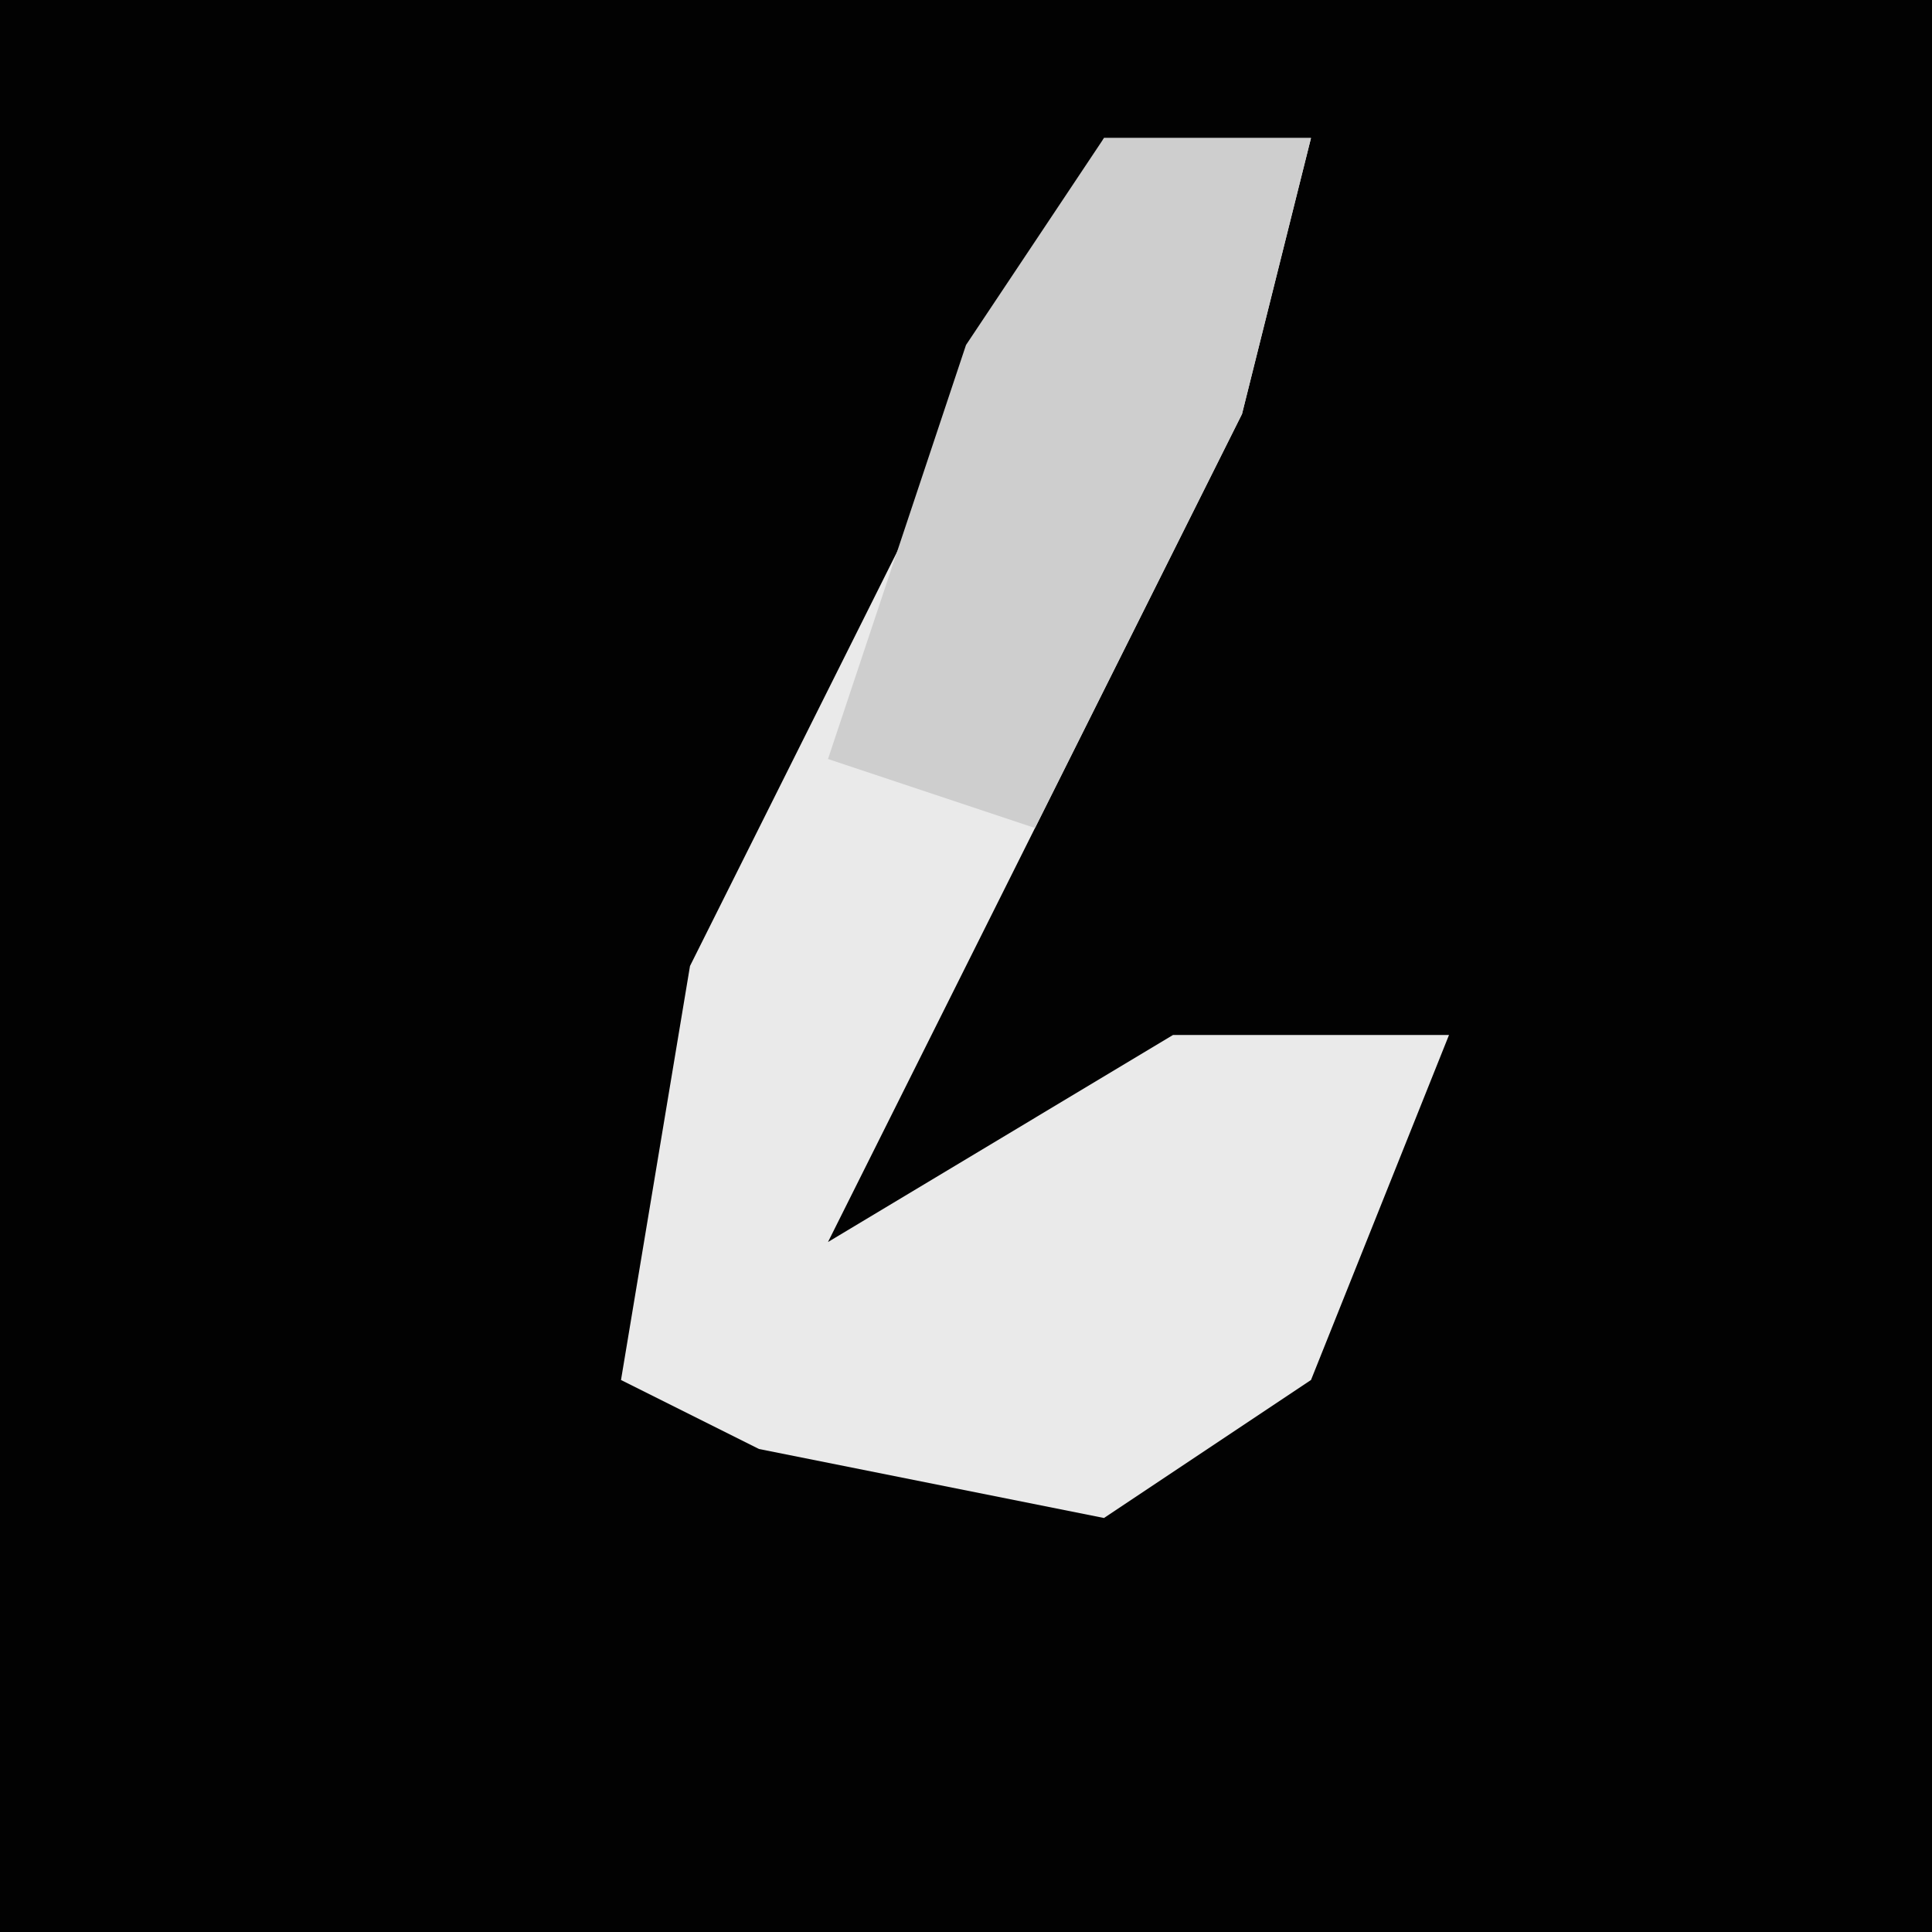 <?xml version="1.0" encoding="UTF-8"?>
<svg version="1.1" xmlns="http://www.w3.org/2000/svg" width="28" height="28">
<path d="M0,0 L28,0 L28,28 L0,28 Z " fill="#020202" transform="translate(0,0)"/>
<path d="M0,0 L3,0 L2,4 L-4,16 L1,13 L5,13 L3,18 L0,20 L-5,19 L-7,18 L-6,12 Z " fill="#EAEAEA" transform="translate(16,2)"/>
<path d="M0,0 L3,0 L2,4 L-1,10 L-4,9 L-2,3 Z " fill="#CECECE" transform="translate(16,2)"/>
</svg>
